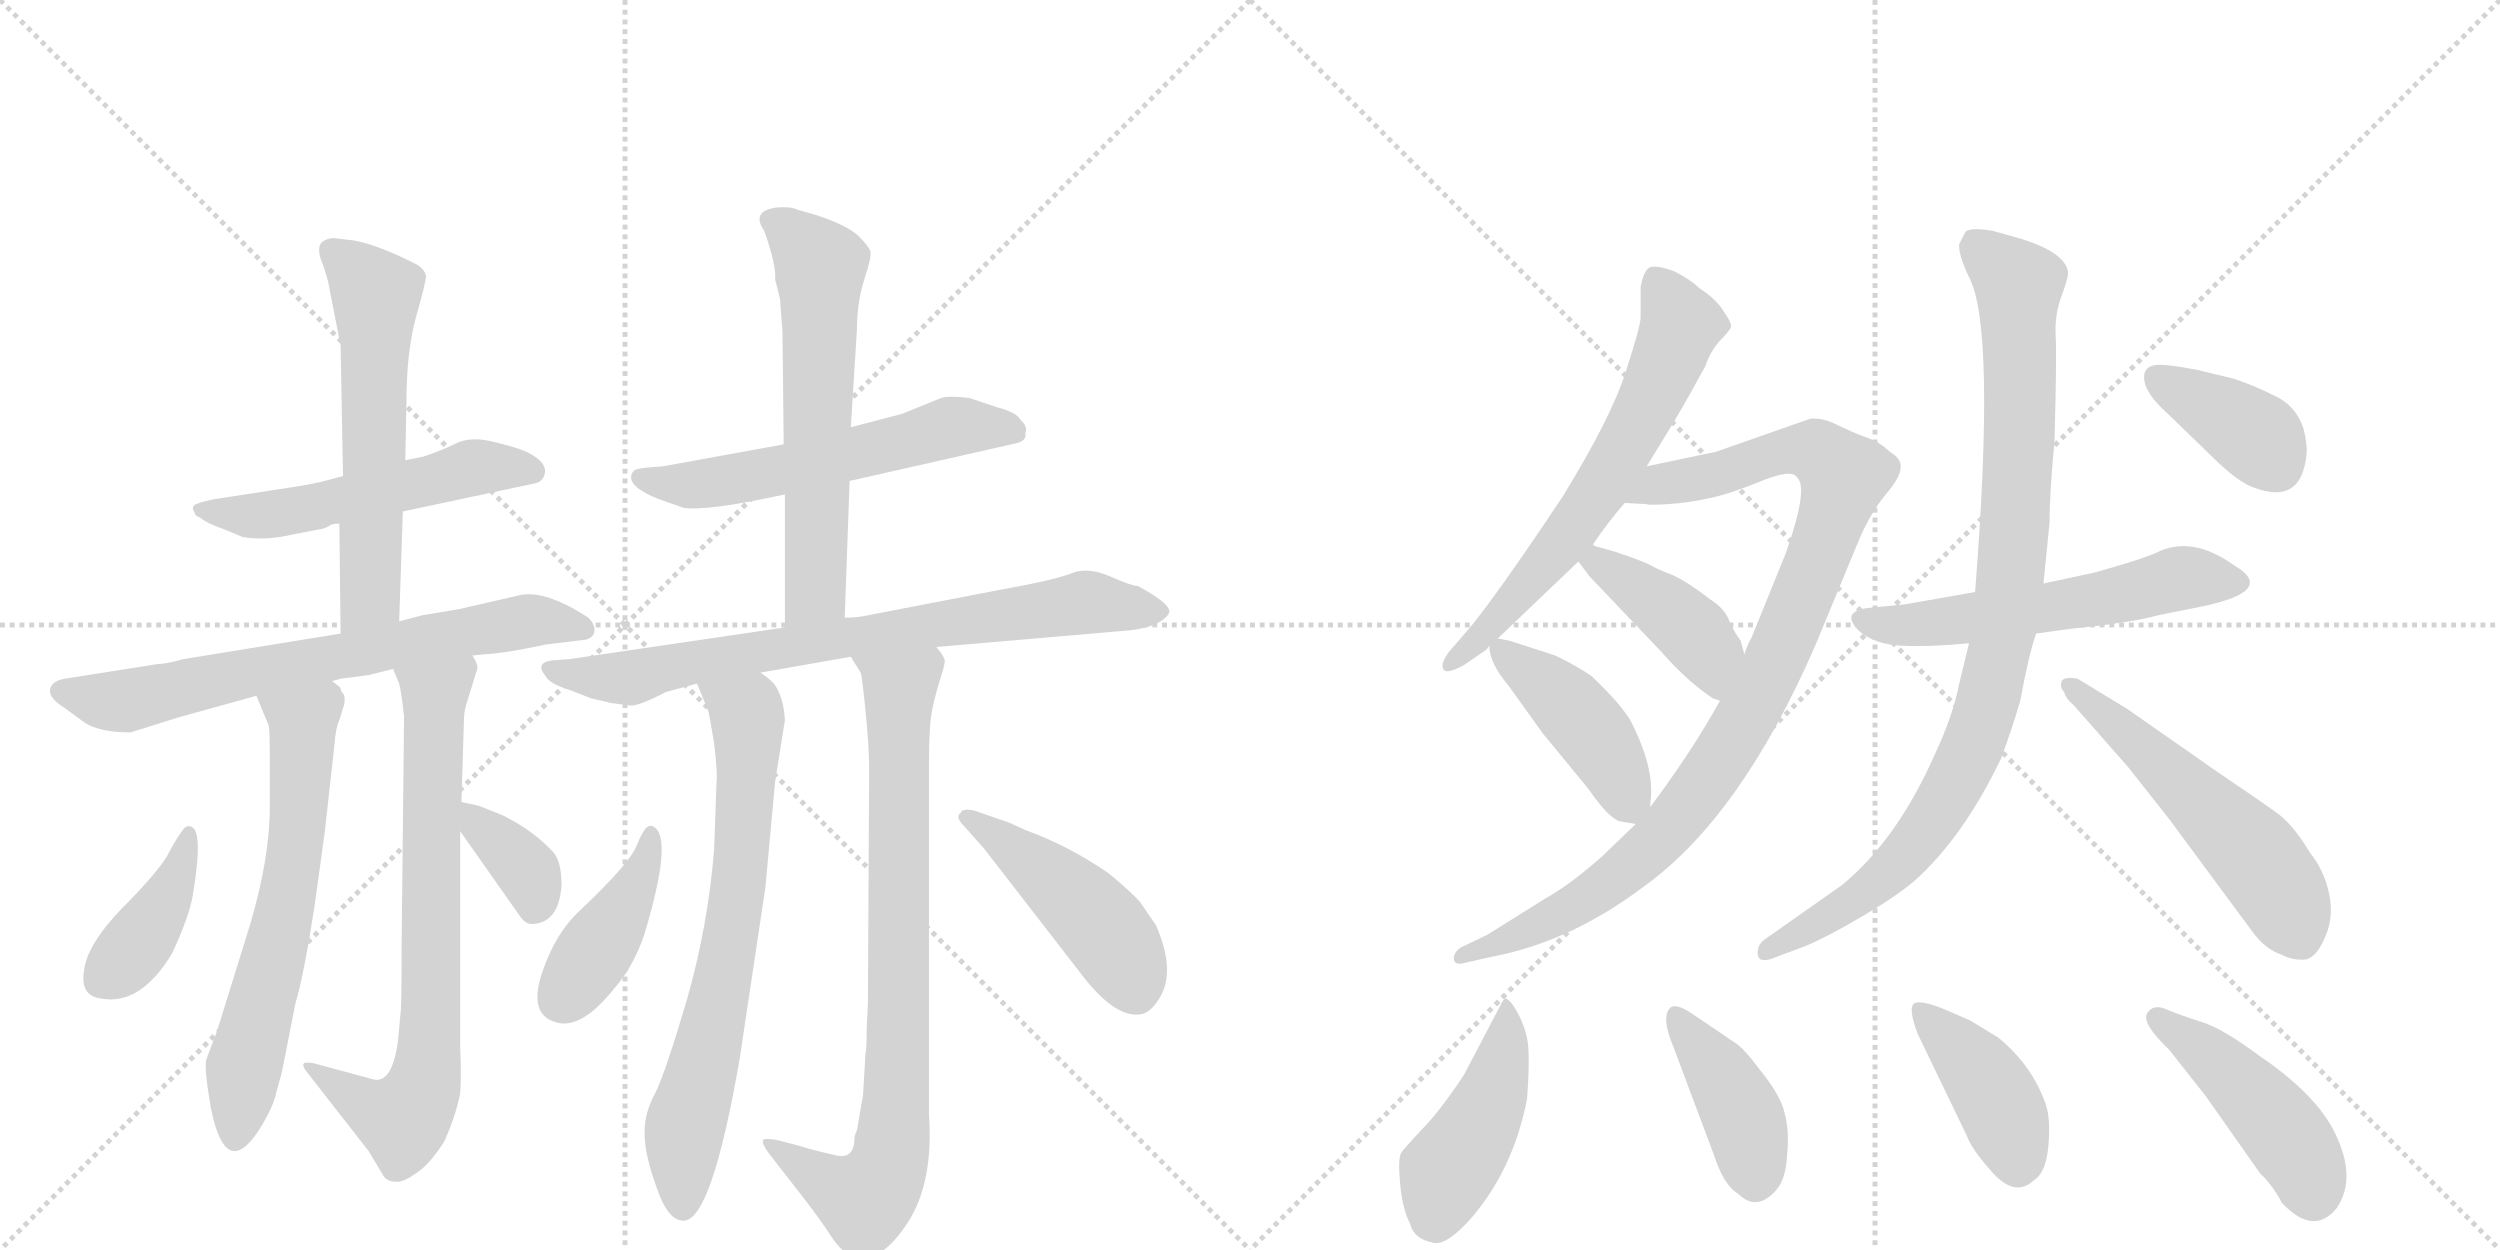 <svg version="1.1" viewBox="0 0 2048 1024" xmlns="http://www.w3.org/2000/svg">
  <g stroke="lightgray" stroke-dasharray="1,1" stroke-width="1" transform="scale(4, 4)">
    <line x1="0" y1="0" x2="256" y2="256"></line>
    <line x1="256" y1="0" x2="0" y2="256"></line>
    <line x1="128" y1="0" x2="128" y2="256"></line>
    <line x1="0" y1="128" x2="256" y2="128"></line>
    <line x1="256" y1="0" x2="512" y2="256"></line>
    <line x1="512" y1="0" x2="256" y2="256"></line>
    <line x1="384" y1="0" x2="384" y2="256"></line>
    <line x1="256" y1="128" x2="512" y2="128"></line>
  </g>
<g transform="scale(1, -1) translate(0, -850)">
   <style type="text/css">
    @keyframes keyframes0 {
      from {
       stroke: black;
       stroke-dashoffset: 534;
       stroke-width: 128;
       }
       63% {
       animation-timing-function: step-end;
       stroke: black;
       stroke-dashoffset: 0;
       stroke-width: 128;
       }
       to {
       stroke: black;
       stroke-width: 1024;
       }
       }
       #make-me-a-hanzi-animation-0 {
         animation: keyframes0 0.685s both;
         animation-delay: 0s;
         animation-timing-function: linear;
       }
    @keyframes keyframes1 {
      from {
       stroke: black;
       stroke-dashoffset: 584;
       stroke-width: 128;
       }
       66% {
       animation-timing-function: step-end;
       stroke: black;
       stroke-dashoffset: 0;
       stroke-width: 128;
       }
       to {
       stroke: black;
       stroke-width: 1024;
       }
       }
       #make-me-a-hanzi-animation-1 {
         animation: keyframes1 0.725s both;
         animation-delay: 0.685s;
         animation-timing-function: linear;
       }
    @keyframes keyframes2 {
      from {
       stroke: black;
       stroke-dashoffset: 690;
       stroke-width: 128;
       }
       69% {
       animation-timing-function: step-end;
       stroke: black;
       stroke-dashoffset: 0;
       stroke-width: 128;
       }
       to {
       stroke: black;
       stroke-width: 1024;
       }
       }
       #make-me-a-hanzi-animation-2 {
         animation: keyframes2 0.812s both;
         animation-delay: 1.41s;
         animation-timing-function: linear;
       }
    @keyframes keyframes3 {
      from {
       stroke: black;
       stroke-dashoffset: 629;
       stroke-width: 128;
       }
       67% {
       animation-timing-function: step-end;
       stroke: black;
       stroke-dashoffset: 0;
       stroke-width: 128;
       }
       to {
       stroke: black;
       stroke-width: 1024;
       }
       }
       #make-me-a-hanzi-animation-3 {
         animation: keyframes3 0.762s both;
         animation-delay: 2.221s;
         animation-timing-function: linear;
       }
    @keyframes keyframes4 {
      from {
       stroke: black;
       stroke-dashoffset: 732;
       stroke-width: 128;
       }
       70% {
       animation-timing-function: step-end;
       stroke: black;
       stroke-dashoffset: 0;
       stroke-width: 128;
       }
       to {
       stroke: black;
       stroke-width: 1024;
       }
       }
       #make-me-a-hanzi-animation-4 {
         animation: keyframes4 0.846s both;
         animation-delay: 2.983s;
         animation-timing-function: linear;
       }
    @keyframes keyframes5 {
      from {
       stroke: black;
       stroke-dashoffset: 396;
       stroke-width: 128;
       }
       56% {
       animation-timing-function: step-end;
       stroke: black;
       stroke-dashoffset: 0;
       stroke-width: 128;
       }
       to {
       stroke: black;
       stroke-width: 1024;
       }
       }
       #make-me-a-hanzi-animation-5 {
         animation: keyframes5 0.572s both;
         animation-delay: 3.829s;
         animation-timing-function: linear;
       }
    @keyframes keyframes6 {
      from {
       stroke: black;
       stroke-dashoffset: 355;
       stroke-width: 128;
       }
       54% {
       animation-timing-function: step-end;
       stroke: black;
       stroke-dashoffset: 0;
       stroke-width: 128;
       }
       to {
       stroke: black;
       stroke-width: 1024;
       }
       }
       #make-me-a-hanzi-animation-6 {
         animation: keyframes6 0.539s both;
         animation-delay: 4.401s;
         animation-timing-function: linear;
       }
    @keyframes keyframes7 {
      from {
       stroke: black;
       stroke-dashoffset: 565;
       stroke-width: 128;
       }
       65% {
       animation-timing-function: step-end;
       stroke: black;
       stroke-dashoffset: 0;
       stroke-width: 128;
       }
       to {
       stroke: black;
       stroke-width: 1024;
       }
       }
       #make-me-a-hanzi-animation-7 {
         animation: keyframes7 0.71s both;
         animation-delay: 4.94s;
         animation-timing-function: linear;
       }
    @keyframes keyframes8 {
      from {
       stroke: black;
       stroke-dashoffset: 606;
       stroke-width: 128;
       }
       66% {
       animation-timing-function: step-end;
       stroke: black;
       stroke-dashoffset: 0;
       stroke-width: 128;
       }
       to {
       stroke: black;
       stroke-width: 1024;
       }
       }
       #make-me-a-hanzi-animation-8 {
         animation: keyframes8 0.743s both;
         animation-delay: 5.65s;
         animation-timing-function: linear;
       }
    @keyframes keyframes9 {
      from {
       stroke: black;
       stroke-dashoffset: 755;
       stroke-width: 128;
       }
       71% {
       animation-timing-function: step-end;
       stroke: black;
       stroke-dashoffset: 0;
       stroke-width: 128;
       }
       to {
       stroke: black;
       stroke-width: 1024;
       }
       }
       #make-me-a-hanzi-animation-9 {
         animation: keyframes9 0.864s both;
         animation-delay: 6.393s;
         animation-timing-function: linear;
       }
    @keyframes keyframes10 {
      from {
       stroke: black;
       stroke-dashoffset: 705;
       stroke-width: 128;
       }
       70% {
       animation-timing-function: step-end;
       stroke: black;
       stroke-dashoffset: 0;
       stroke-width: 128;
       }
       to {
       stroke: black;
       stroke-width: 1024;
       }
       }
       #make-me-a-hanzi-animation-10 {
         animation: keyframes10 0.824s both;
         animation-delay: 7.257s;
         animation-timing-function: linear;
       }
    @keyframes keyframes11 {
      from {
       stroke: black;
       stroke-dashoffset: 810;
       stroke-width: 128;
       }
       73% {
       animation-timing-function: step-end;
       stroke: black;
       stroke-dashoffset: 0;
       stroke-width: 128;
       }
       to {
       stroke: black;
       stroke-width: 1024;
       }
       }
       #make-me-a-hanzi-animation-11 {
         animation: keyframes11 0.909s both;
         animation-delay: 8.081s;
         animation-timing-function: linear;
       }
    @keyframes keyframes12 {
      from {
       stroke: black;
       stroke-dashoffset: 412;
       stroke-width: 128;
       }
       57% {
       animation-timing-function: step-end;
       stroke: black;
       stroke-dashoffset: 0;
       stroke-width: 128;
       }
       to {
       stroke: black;
       stroke-width: 1024;
       }
       }
       #make-me-a-hanzi-animation-12 {
         animation: keyframes12 0.585s both;
         animation-delay: 8.99s;
         animation-timing-function: linear;
       }
    @keyframes keyframes13 {
      from {
       stroke: black;
       stroke-dashoffset: 457;
       stroke-width: 128;
       }
       60% {
       animation-timing-function: step-end;
       stroke: black;
       stroke-dashoffset: 0;
       stroke-width: 128;
       }
       to {
       stroke: black;
       stroke-width: 1024;
       }
       }
       #make-me-a-hanzi-animation-13 {
         animation: keyframes13 0.622s both;
         animation-delay: 9.576s;
         animation-timing-function: linear;
       }
    @keyframes keyframes14 {
      from {
       stroke: black;
       stroke-dashoffset: 639;
       stroke-width: 128;
       }
       68% {
       animation-timing-function: step-end;
       stroke: black;
       stroke-dashoffset: 0;
       stroke-width: 128;
       }
       to {
       stroke: black;
       stroke-width: 1024;
       }
       }
       #make-me-a-hanzi-animation-14 {
         animation: keyframes14 0.77s both;
         animation-delay: 10.198s;
         animation-timing-function: linear;
       }
    @keyframes keyframes15 {
      from {
       stroke: black;
       stroke-dashoffset: 971;
       stroke-width: 128;
       }
       76% {
       animation-timing-function: step-end;
       stroke: black;
       stroke-dashoffset: 0;
       stroke-width: 128;
       }
       to {
       stroke: black;
       stroke-width: 1024;
       }
       }
       #make-me-a-hanzi-animation-15 {
         animation: keyframes15 1.04s both;
         animation-delay: 10.968s;
         animation-timing-function: linear;
       }
    @keyframes keyframes16 {
      from {
       stroke: black;
       stroke-dashoffset: 415;
       stroke-width: 128;
       }
       57% {
       animation-timing-function: step-end;
       stroke: black;
       stroke-dashoffset: 0;
       stroke-width: 128;
       }
       to {
       stroke: black;
       stroke-width: 1024;
       }
       }
       #make-me-a-hanzi-animation-16 {
         animation: keyframes16 0.588s both;
         animation-delay: 12.008s;
         animation-timing-function: linear;
       }
    @keyframes keyframes17 {
      from {
       stroke: black;
       stroke-dashoffset: 429;
       stroke-width: 128;
       }
       58% {
       animation-timing-function: step-end;
       stroke: black;
       stroke-dashoffset: 0;
       stroke-width: 128;
       }
       to {
       stroke: black;
       stroke-width: 1024;
       }
       }
       #make-me-a-hanzi-animation-17 {
         animation: keyframes17 0.599s both;
         animation-delay: 12.596s;
         animation-timing-function: linear;
       }
    @keyframes keyframes18 {
      from {
       stroke: black;
       stroke-dashoffset: 564;
       stroke-width: 128;
       }
       65% {
       animation-timing-function: step-end;
       stroke: black;
       stroke-dashoffset: 0;
       stroke-width: 128;
       }
       to {
       stroke: black;
       stroke-width: 1024;
       }
       }
       #make-me-a-hanzi-animation-18 {
         animation: keyframes18 0.709s both;
         animation-delay: 13.195s;
         animation-timing-function: linear;
       }
    @keyframes keyframes19 {
      from {
       stroke: black;
       stroke-dashoffset: 929;
       stroke-width: 128;
       }
       75% {
       animation-timing-function: step-end;
       stroke: black;
       stroke-dashoffset: 0;
       stroke-width: 128;
       }
       to {
       stroke: black;
       stroke-width: 1024;
       }
       }
       #make-me-a-hanzi-animation-19 {
         animation: keyframes19 1.006s both;
         animation-delay: 13.904s;
         animation-timing-function: linear;
       }
    @keyframes keyframes20 {
      from {
       stroke: black;
       stroke-dashoffset: 541;
       stroke-width: 128;
       }
       64% {
       animation-timing-function: step-end;
       stroke: black;
       stroke-dashoffset: 0;
       stroke-width: 128;
       }
       to {
       stroke: black;
       stroke-width: 1024;
       }
       }
       #make-me-a-hanzi-animation-20 {
         animation: keyframes20 0.69s both;
         animation-delay: 14.91s;
         animation-timing-function: linear;
       }
    @keyframes keyframes21 {
      from {
       stroke: black;
       stroke-dashoffset: 379;
       stroke-width: 128;
       }
       55% {
       animation-timing-function: step-end;
       stroke: black;
       stroke-dashoffset: 0;
       stroke-width: 128;
       }
       to {
       stroke: black;
       stroke-width: 1024;
       }
       }
       #make-me-a-hanzi-animation-21 {
         animation: keyframes21 0.558s both;
         animation-delay: 15.6s;
         animation-timing-function: linear;
       }
    @keyframes keyframes22 {
      from {
       stroke: black;
       stroke-dashoffset: 445;
       stroke-width: 128;
       }
       59% {
       animation-timing-function: step-end;
       stroke: black;
       stroke-dashoffset: 0;
       stroke-width: 128;
       }
       to {
       stroke: black;
       stroke-width: 1024;
       }
       }
       #make-me-a-hanzi-animation-22 {
         animation: keyframes22 0.612s both;
         animation-delay: 16.158s;
         animation-timing-function: linear;
       }
    @keyframes keyframes23 {
      from {
       stroke: black;
       stroke-dashoffset: 408;
       stroke-width: 128;
       }
       57% {
       animation-timing-function: step-end;
       stroke: black;
       stroke-dashoffset: 0;
       stroke-width: 128;
       }
       to {
       stroke: black;
       stroke-width: 1024;
       }
       }
       #make-me-a-hanzi-animation-23 {
         animation: keyframes23 0.582s both;
         animation-delay: 16.771s;
         animation-timing-function: linear;
       }
    @keyframes keyframes24 {
      from {
       stroke: black;
       stroke-dashoffset: 411;
       stroke-width: 128;
       }
       57% {
       animation-timing-function: step-end;
       stroke: black;
       stroke-dashoffset: 0;
       stroke-width: 128;
       }
       to {
       stroke: black;
       stroke-width: 1024;
       }
       }
       #make-me-a-hanzi-animation-24 {
         animation: keyframes24 0.584s both;
         animation-delay: 17.353s;
         animation-timing-function: linear;
       }
    @keyframes keyframes25 {
      from {
       stroke: black;
       stroke-dashoffset: 453;
       stroke-width: 128;
       }
       60% {
       animation-timing-function: step-end;
       stroke: black;
       stroke-dashoffset: 0;
       stroke-width: 128;
       }
       to {
       stroke: black;
       stroke-width: 1024;
       }
       }
       #make-me-a-hanzi-animation-25 {
         animation: keyframes25 0.619s both;
         animation-delay: 17.937s;
         animation-timing-function: linear;
       }
</style>
<path d="M 330 431 L 438 454 Q 444 455 446 461 Q 448 466 443 472 Q 437 478 426 482 Q 414 486 400 489 Q 385 492 374 487 Q 362 481 347 476 L 332 473 L 281 460 L 262 455 Q 248 452 227 449 L 175 441 Q 161 438 159 436 Q 157 434 159 431 Q 160 427 164 426 Q 170 421 182 417 L 199 410 Q 218 407 239 412 L 265 417 Q 268 418 271 420 Q 273 421 278 421 L 330 431 Z" fill="lightgray"></path> 
<path d="M 327 341 L 330 431 L 332 473 L 333 522 Q 333 562 341 591 Q 349 619 349 624 Q 348 629 342 633 Q 311 649 290 653 L 273 655 Q 264 654 262 649 Q 260 643 265 632 Q 269 620 270 613 L 279 567 L 281 460 L 278 421 L 279 331 C 279 301 326 311 327 341 Z" fill="lightgray"></path> 
<path d="M 387 313 L 397 314 Q 415 315 447 322 L 480 326 Q 487 328 487 334 Q 487 339 482 344 Q 445 368 424 362 L 376 351 L 346 346 L 327 341 L 279 331 L 150 310 Q 136 306 129 306 L 53 294 Q 42 292 41 285 Q 40 278 53 270 L 68 259 Q 80 250 107 250 L 145 262 L 210 280 L 272 292 L 279 294 L 302 297 L 322 302 L 387 313 Z" fill="lightgray"></path> 
<path d="M 210 280 L 220 256 Q 221 253 221 231 L 221 189 Q 221 147 205 93 L 178 6 L 169 -18 Q 167 -25 173 -59 Q 185 -117 212 -76 Q 222 -60 225 -50 L 231 -28 L 242 28 Q 249 51 258 110 L 266 168 L 274 240 Q 275 254 278 260 L 282 273 Q 283 280 281 282 Q 279 284 279 286 Q 279 287 272 292 C 252 314 198 308 210 280 Z" fill="lightgray"></path> 
<path d="M 378 193 L 380 258 Q 380 267 382 273 L 391 302 Q 392 305 387 313 C 381 342 311 330 322 302 L 327 290 Q 329 282 331 263 L 329 75 Q 329 22 328 19 L 326 -3 Q 321 -39 305 -34 L 257 -21 Q 250 -20 249 -21 Q 247 -23 252 -29 L 302 -93 L 314 -113 Q 317 -118 324 -118 Q 330 -119 341 -111 Q 352 -104 364 -85 Q 373 -65 377 -46 Q 378 -31 377 -8 L 377 169 L 378 193 Z" fill="lightgray"></path> 
<path d="M 156 173 Q 152 174 149 169 Q 145 164 137 149 Q 128 134 100 106 Q 72 77 69 56 Q 65 34 83 32 Q 115 26 141 69 Q 155 99 158 117 Q 167 171 156 173 Z" fill="lightgray"></path> 
<path d="M 460 125 Q 460 143 454 151 Q 438 169 412 182 L 392 190 L 378 193 C 357 198 360 194 377 169 L 427 98 Q 431 93 436 93 Q 458 94 460 125 Z" fill="lightgray"></path> 
<path d="M 696 456 L 833 487 Q 841 489 840 495 Q 842 501 836 506 Q 833 512 818 516 L 794 524 Q 777 526 771 524 L 739 511 L 697 500 L 642 486 L 543 468 L 530 467 Q 520 466 519 464 Q 517 462 517 459 Q 517 450 540 441 L 560 434 Q 579 431 643 445 L 696 456 Z" fill="lightgray"></path> 
<path d="M 692 344 L 696 456 L 697 500 L 702 580 Q 702 602 708 621 Q 714 639 713 644 Q 712 648 703 657 Q 693 666 668 674 L 654 678 Q 648 681 636 680 Q 615 677 626 661 Q 636 633 635 621 L 639 605 L 641 578 L 642 486 L 643 445 L 643 336 C 643 306 691 314 692 344 Z" fill="lightgray"></path> 
<path d="M 767 320 L 918 333 Q 936 334 947 339 Q 957 344 958 349 Q 958 356 932 370 Q 927 370 909 378 Q 890 386 877 380 Q 860 374 820 367 L 706 345 Q 700 344 692 344 L 643 336 L 466 310 L 452 309 Q 438 307 447 296 Q 450 290 466 285 L 484 278 L 501 274 L 517 272 Q 522 272 533 277 Q 544 282 545 283 L 571 290 L 623 299 L 697 312 L 767 320 Z" fill="lightgray"></path> 
<path d="M 571 290 L 580 268 Q 581 266 585 241 Q 588 215 587 210 L 585 154 Q 580 92 563 32 Q 545 -29 537 -45 Q 528 -61 528 -78 Q 528 -96 538 -123 Q 547 -150 560 -150 Q 583 -150 606 -17 L 627 123 L 635 210 L 643 260 Q 642 279 634 290 Q 629 295 623 299 C 600 318 560 318 571 290 Z" fill="lightgray"></path> 
<path d="M 707 -47 L 702 -76 Q 700 -80 700 -82 Q 700 -101 683 -96 Q 665 -92 656 -89 L 637 -84 Q 626 -82 625 -84 Q 624 -87 630 -95 L 658 -131 Q 672 -149 681 -163 Q 690 -177 701 -180 Q 722 -185 744 -151 Q 765 -118 761 -62 L 761 220 Q 761 259 764 270 Q 766 280 770 293 Q 774 305 774 309 Q 773 313 767 320 C 756 348 683 338 697 312 L 705 299 Q 706 298 709 268 Q 712 238 712 220 L 711 28 L 710 8 Q 710 -9 709 -13 L 707 -47 Z" fill="lightgray"></path> 
<path d="M 535 173 Q 534 174 531 173 Q 527 171 521 156 Q 514 141 476 105 Q 455 86 444 53 Q 433 20 454 13 Q 475 5 503 40 Q 519 58 528 85 Q 552 165 535 173 Z" fill="lightgray"></path> 
<path d="M 790 173 L 806 155 L 885 53 Q 913 16 934 19 Q 942 20 949 31 Q 964 53 947 92 L 934 111 Q 928 118 909 134 Q 876 157 840 170 L 827 176 L 798 186 Q 788 188 787 184 Q 782 181 790 173 Z" fill="lightgray"></path> 
<path d="M 1305 404 Q 1317 422 1331 438 L 1349 468 L 1371 504 Q 1384 526 1397 550 Q 1401 562 1409 571 Q 1417 579 1418 582 Q 1419 585 1412 595 Q 1406 605 1392 614 Q 1385 621 1371 628 Q 1354 634 1350 630 Q 1346 626 1344 615 L 1344 590 Q 1344 583 1332 546 Q 1320 508 1280 443 Q 1222 356 1200 331 L 1187 316 Q 1179 305 1183 301 Q 1186 298 1199 305 L 1218 318 L 1220 321 L 1227 327 L 1293 390 L 1305 404 Z" fill="lightgray"></path> 
<path d="M 1331 438 L 1349 437 Q 1350 436 1366 437 Q 1383 438 1401 442 Q 1419 446 1443 456 Q 1468 466 1472 459 Q 1482 451 1463 397 L 1435 328 Q 1431 321 1429 314 L 1409 276 Q 1387 236 1352 189 L 1340 175 L 1313 149 Q 1286 125 1266 114 L 1218 84 L 1197 74 Q 1191 70 1191 65 Q 1191 59 1199 61 L 1221 66 Q 1286 78 1347 124 Q 1426 181 1487 321 L 1523 408 Q 1532 429 1544 444 Q 1557 459 1557 467 Q 1558 474 1548 480 Q 1540 488 1528 492 Q 1517 496 1505 502 Q 1493 508 1483 507 L 1406 480 L 1349 468 C 1320 462 1301 440 1331 438 Z" fill="lightgray"></path> 
<path d="M 1429 314 L 1426 325 Q 1420 333 1416 343 Q 1412 352 1401 359 Q 1383 373 1370 379 Q 1357 384 1352 387 Q 1347 390 1323 398 L 1309 402 Q 1307 402 1305 404 C 1278 416 1275 414 1293 390 L 1302 378 L 1361 316 Q 1382 292 1403 278 L 1409 276 C 1437 267 1437 285 1429 314 Z" fill="lightgray"></path> 
<path d="M 1352 189 L 1352 193 Q 1356 221 1335 261 Q 1326 275 1304 296 Q 1291 305 1274 313 L 1237 325 L 1227 327 C 1219 329 1219 329 1220 321 Q 1220 307 1236 288 L 1264 249 L 1301 204 Q 1319 178 1328 177 L 1340 175 C 1351 173 1351 173 1352 189 Z" fill="lightgray"></path> 
<path d="M 1668 331 L 1697 335 Q 1747 340 1768 346 L 1803 353 Q 1866 366 1830 387 Q 1795 412 1766 397 Q 1755 392 1716 381 L 1674 372 L 1618 365 L 1561 355 L 1531 352 Q 1520 351 1517 346 Q 1515 341 1523 333 Q 1536 322 1558 321 Q 1581 320 1613 323 L 1668 331 Z" fill="lightgray"></path> 
<path d="M 1613 323 L 1605 290 Q 1600 264 1585 232 Q 1554 162 1509 125 L 1445 80 Q 1439 75 1440 68 Q 1441 60 1455 66 L 1479 75 Q 1496 82 1525 99 Q 1554 116 1569 129 Q 1608 164 1639 228 Q 1649 255 1655 276 Q 1662 314 1668 331 L 1674 372 L 1679 422 Q 1679 446 1683 488 Q 1685 558 1684 575 Q 1683 592 1689 608 Q 1695 624 1694 628 Q 1691 643 1657 654 L 1632 661 Q 1614 664 1610 660 L 1605 650 Q 1604 642 1613 623 Q 1635 582 1618 365 L 1613 323 Z" fill="lightgray"></path> 
<path d="M 1699 272 L 1743 222 L 1777 179 L 1845 87 Q 1856 72 1869 68 Q 1878 63 1889 64 Q 1898 66 1905 83 Q 1912 99 1908 118 Q 1904 137 1892 152 Q 1880 172 1868 182 Q 1856 191 1816 218 L 1743 269 L 1702 294 Q 1691 296 1689 292 Q 1687 287 1691 283 Q 1692 278 1699 272 Z" fill="lightgray"></path> 
<path d="M 1829 540 L 1800 547 Q 1774 552 1766 551 Q 1759 550 1757 545 Q 1753 531 1777 510 L 1811 477 Q 1834 454 1848 450 Q 1879 439 1887 465 Q 1891 478 1889 489 Q 1886 514 1865 525 Q 1845 535 1829 540 Z" fill="lightgray"></path> 
<path d="M 1233 32 L 1231 30 L 1199 -31 Q 1179 -61 1165 -75 Q 1151 -90 1148 -94 Q 1145 -99 1147 -120 Q 1149 -141 1155 -152 Q 1158 -165 1174 -168 Q 1185 -171 1206 -147 Q 1240 -107 1251 -50 Q 1253 -22 1252 -8 Q 1251 5 1244 19 Q 1237 32 1233 32 Z" fill="lightgray"></path> 
<path d="M 1421 -4 L 1387 19 Q 1374 28 1369 25 Q 1360 18 1371 -8 L 1404 -96 Q 1412 -121 1424 -128 Q 1439 -143 1455 -125 Q 1463 -116 1464 -96 Q 1466 -77 1462 -62 Q 1459 -48 1443 -28 Q 1428 -8 1421 -4 Z" fill="lightgray"></path> 
<path d="M 1571 3 L 1611 -80 Q 1615 -91 1630 -108 Q 1650 -132 1666 -117 Q 1676 -111 1678 -89 Q 1680 -67 1676 -55 Q 1665 -23 1637 0 L 1614 14 L 1591 24 Q 1573 31 1568 28 Q 1563 24 1571 3 Z" fill="lightgray"></path> 
<path d="M 1914 -140 Q 1930 -117 1915 -83 Q 1901 -49 1851 -15 Q 1820 8 1803 13 Q 1787 18 1775 23 Q 1764 28 1759 20 Q 1754 12 1777 -10 L 1807 -48 L 1852 -112 Q 1854 -113 1861 -122 Q 1868 -132 1869 -135 Q 1895 -163 1914 -140 Z" fill="lightgray"></path> 
      <clipPath id="make-me-a-hanzi-clip-0">
      <path d="M 330 431 L 438 454 Q 444 455 446 461 Q 448 466 443 472 Q 437 478 426 482 Q 414 486 400 489 Q 385 492 374 487 Q 362 481 347 476 L 332 473 L 281 460 L 262 455 Q 248 452 227 449 L 175 441 Q 161 438 159 436 Q 157 434 159 431 Q 160 427 164 426 Q 170 421 182 417 L 199 410 Q 218 407 239 412 L 265 417 Q 268 418 271 420 Q 273 421 278 421 L 330 431 Z" fill="lightgray"></path>
      </clipPath>
      <path clip-path="url(#make-me-a-hanzi-clip-0)" d="M 163 434 L 201 427 L 229 429 L 385 467 L 436 464 " fill="none" id="make-me-a-hanzi-animation-0" stroke-dasharray="406 812" stroke-linecap="round"></path>

      <clipPath id="make-me-a-hanzi-clip-1">
      <path d="M 327 341 L 330 431 L 332 473 L 333 522 Q 333 562 341 591 Q 349 619 349 624 Q 348 629 342 633 Q 311 649 290 653 L 273 655 Q 264 654 262 649 Q 260 643 265 632 Q 269 620 270 613 L 279 567 L 281 460 L 278 421 L 279 331 C 279 301 326 311 327 341 Z" fill="lightgray"></path>
      </clipPath>
      <path clip-path="url(#make-me-a-hanzi-clip-1)" d="M 271 645 L 308 608 L 303 361 L 284 339 " fill="none" id="make-me-a-hanzi-animation-1" stroke-dasharray="456 912" stroke-linecap="round"></path>

      <clipPath id="make-me-a-hanzi-clip-2">
      <path d="M 387 313 L 397 314 Q 415 315 447 322 L 480 326 Q 487 328 487 334 Q 487 339 482 344 Q 445 368 424 362 L 376 351 L 346 346 L 327 341 L 279 331 L 150 310 Q 136 306 129 306 L 53 294 Q 42 292 41 285 Q 40 278 53 270 L 68 259 Q 80 250 107 250 L 145 262 L 210 280 L 272 292 L 279 294 L 302 297 L 322 302 L 387 313 Z" fill="lightgray"></path>
      </clipPath>
      <path clip-path="url(#make-me-a-hanzi-clip-2)" d="M 51 284 L 100 275 L 438 342 L 477 335 " fill="none" id="make-me-a-hanzi-animation-2" stroke-dasharray="562 1124" stroke-linecap="round"></path>

      <clipPath id="make-me-a-hanzi-clip-3">
      <path d="M 210 280 L 220 256 Q 221 253 221 231 L 221 189 Q 221 147 205 93 L 178 6 L 169 -18 Q 167 -25 173 -59 Q 185 -117 212 -76 Q 222 -60 225 -50 L 231 -28 L 242 28 Q 249 51 258 110 L 266 168 L 274 240 Q 275 254 278 260 L 282 273 Q 283 280 281 282 Q 279 284 279 286 Q 279 287 272 292 C 252 314 198 308 210 280 Z" fill="lightgray"></path>
      </clipPath>
      <path clip-path="url(#make-me-a-hanzi-clip-3)" d="M 219 277 L 248 255 L 247 221 L 237 120 L 200 -25 L 195 -76 " fill="none" id="make-me-a-hanzi-animation-3" stroke-dasharray="501 1002" stroke-linecap="round"></path>

      <clipPath id="make-me-a-hanzi-clip-4">
      <path d="M 378 193 L 380 258 Q 380 267 382 273 L 391 302 Q 392 305 387 313 C 381 342 311 330 322 302 L 327 290 Q 329 282 331 263 L 329 75 Q 329 22 328 19 L 326 -3 Q 321 -39 305 -34 L 257 -21 Q 250 -20 249 -21 Q 247 -23 252 -29 L 302 -93 L 314 -113 Q 317 -118 324 -118 Q 330 -119 341 -111 Q 352 -104 364 -85 Q 373 -65 377 -46 Q 378 -31 377 -8 L 377 169 L 378 193 Z" fill="lightgray"></path>
      </clipPath>
      <path clip-path="url(#make-me-a-hanzi-clip-4)" d="M 382 305 L 355 274 L 353 19 L 347 -39 L 330 -67 L 297 -54 L 253 -24 " fill="none" id="make-me-a-hanzi-animation-4" stroke-dasharray="604 1208" stroke-linecap="round"></path>

      <clipPath id="make-me-a-hanzi-clip-5">
      <path d="M 156 173 Q 152 174 149 169 Q 145 164 137 149 Q 128 134 100 106 Q 72 77 69 56 Q 65 34 83 32 Q 115 26 141 69 Q 155 99 158 117 Q 167 171 156 173 Z" fill="lightgray"></path>
      </clipPath>
      <path clip-path="url(#make-me-a-hanzi-clip-5)" d="M 155 167 L 138 116 L 113 77 L 84 49 " fill="none" id="make-me-a-hanzi-animation-5" stroke-dasharray="268 536" stroke-linecap="round"></path>

      <clipPath id="make-me-a-hanzi-clip-6">
      <path d="M 460 125 Q 460 143 454 151 Q 438 169 412 182 L 392 190 L 378 193 C 357 198 360 194 377 169 L 427 98 Q 431 93 436 93 Q 458 94 460 125 Z" fill="lightgray"></path>
      </clipPath>
      <path clip-path="url(#make-me-a-hanzi-clip-6)" d="M 384 187 L 433 136 L 438 108 " fill="none" id="make-me-a-hanzi-animation-6" stroke-dasharray="227 454" stroke-linecap="round"></path>

      <clipPath id="make-me-a-hanzi-clip-7">
      <path d="M 696 456 L 833 487 Q 841 489 840 495 Q 842 501 836 506 Q 833 512 818 516 L 794 524 Q 777 526 771 524 L 739 511 L 697 500 L 642 486 L 543 468 L 530 467 Q 520 466 519 464 Q 517 462 517 459 Q 517 450 540 441 L 560 434 Q 579 431 643 445 L 696 456 Z" fill="lightgray"></path>
      </clipPath>
      <path clip-path="url(#make-me-a-hanzi-clip-7)" d="M 526 458 L 572 453 L 778 500 L 829 497 " fill="none" id="make-me-a-hanzi-animation-7" stroke-dasharray="437 874" stroke-linecap="round"></path>

      <clipPath id="make-me-a-hanzi-clip-8">
      <path d="M 692 344 L 696 456 L 697 500 L 702 580 Q 702 602 708 621 Q 714 639 713 644 Q 712 648 703 657 Q 693 666 668 674 L 654 678 Q 648 681 636 680 Q 615 677 626 661 Q 636 633 635 621 L 639 605 L 641 578 L 642 486 L 643 445 L 643 336 C 643 306 691 314 692 344 Z" fill="lightgray"></path>
      </clipPath>
      <path clip-path="url(#make-me-a-hanzi-clip-8)" d="M 633 669 L 665 642 L 672 628 L 668 365 L 648 344 " fill="none" id="make-me-a-hanzi-animation-8" stroke-dasharray="478 956" stroke-linecap="round"></path>

      <clipPath id="make-me-a-hanzi-clip-9">
      <path d="M 767 320 L 918 333 Q 936 334 947 339 Q 957 344 958 349 Q 958 356 932 370 Q 927 370 909 378 Q 890 386 877 380 Q 860 374 820 367 L 706 345 Q 700 344 692 344 L 643 336 L 466 310 L 452 309 Q 438 307 447 296 Q 450 290 466 285 L 484 278 L 501 274 L 517 272 Q 522 272 533 277 Q 544 282 545 283 L 571 290 L 623 299 L 697 312 L 767 320 Z" fill="lightgray"></path>
      </clipPath>
      <path clip-path="url(#make-me-a-hanzi-clip-9)" d="M 456 300 L 516 295 L 608 315 L 888 356 L 949 348 " fill="none" id="make-me-a-hanzi-animation-9" stroke-dasharray="627 1254" stroke-linecap="round"></path>

      <clipPath id="make-me-a-hanzi-clip-10">
      <path d="M 571 290 L 580 268 Q 581 266 585 241 Q 588 215 587 210 L 585 154 Q 580 92 563 32 Q 545 -29 537 -45 Q 528 -61 528 -78 Q 528 -96 538 -123 Q 547 -150 560 -150 Q 583 -150 606 -17 L 627 123 L 635 210 L 643 260 Q 642 279 634 290 Q 629 295 623 299 C 600 318 560 318 571 290 Z" fill="lightgray"></path>
      </clipPath>
      <path clip-path="url(#make-me-a-hanzi-clip-10)" d="M 578 287 L 612 264 L 612 220 L 600 87 L 577 -26 L 561 -75 L 559 -139 " fill="none" id="make-me-a-hanzi-animation-10" stroke-dasharray="577 1154" stroke-linecap="round"></path>

      <clipPath id="make-me-a-hanzi-clip-11">
      <path d="M 707 -47 L 702 -76 Q 700 -80 700 -82 Q 700 -101 683 -96 Q 665 -92 656 -89 L 637 -84 Q 626 -82 625 -84 Q 624 -87 630 -95 L 658 -131 Q 672 -149 681 -163 Q 690 -177 701 -180 Q 722 -185 744 -151 Q 765 -118 761 -62 L 761 220 Q 761 259 764 270 Q 766 280 770 293 Q 774 305 774 309 Q 773 313 767 320 C 756 348 683 338 697 312 L 705 299 Q 706 298 709 268 Q 712 238 712 220 L 711 28 L 710 8 Q 710 -9 709 -13 L 707 -47 Z" fill="lightgray"></path>
      </clipPath>
      <path clip-path="url(#make-me-a-hanzi-clip-11)" d="M 705 308 L 737 286 L 731 -89 L 720 -121 L 709 -133 L 631 -88 " fill="none" id="make-me-a-hanzi-animation-11" stroke-dasharray="682 1364" stroke-linecap="round"></path>

      <clipPath id="make-me-a-hanzi-clip-12">
      <path d="M 535 173 Q 534 174 531 173 Q 527 171 521 156 Q 514 141 476 105 Q 455 86 444 53 Q 433 20 454 13 Q 475 5 503 40 Q 519 58 528 85 Q 552 165 535 173 Z" fill="lightgray"></path>
      </clipPath>
      <path clip-path="url(#make-me-a-hanzi-clip-12)" d="M 533 167 L 529 140 L 510 103 L 460 32 " fill="none" id="make-me-a-hanzi-animation-12" stroke-dasharray="284 568" stroke-linecap="round"></path>

      <clipPath id="make-me-a-hanzi-clip-13">
      <path d="M 790 173 L 806 155 L 885 53 Q 913 16 934 19 Q 942 20 949 31 Q 964 53 947 92 L 934 111 Q 928 118 909 134 Q 876 157 840 170 L 827 176 L 798 186 Q 788 188 787 184 Q 782 181 790 173 Z" fill="lightgray"></path>
      </clipPath>
      <path clip-path="url(#make-me-a-hanzi-clip-13)" d="M 793 180 L 892 102 L 917 71 L 930 38 " fill="none" id="make-me-a-hanzi-animation-13" stroke-dasharray="329 658" stroke-linecap="round"></path>

      <clipPath id="make-me-a-hanzi-clip-14">
      <path d="M 1305 404 Q 1317 422 1331 438 L 1349 468 L 1371 504 Q 1384 526 1397 550 Q 1401 562 1409 571 Q 1417 579 1418 582 Q 1419 585 1412 595 Q 1406 605 1392 614 Q 1385 621 1371 628 Q 1354 634 1350 630 Q 1346 626 1344 615 L 1344 590 Q 1344 583 1332 546 Q 1320 508 1280 443 Q 1222 356 1200 331 L 1187 316 Q 1179 305 1183 301 Q 1186 298 1199 305 L 1218 318 L 1220 321 L 1227 327 L 1293 390 L 1305 404 Z" fill="lightgray"></path>
      </clipPath>
      <path clip-path="url(#make-me-a-hanzi-clip-14)" d="M 1355 623 L 1375 581 L 1345 509 L 1274 398 L 1208 323 L 1186 308 " fill="none" id="make-me-a-hanzi-animation-14" stroke-dasharray="511 1022" stroke-linecap="round"></path>

      <clipPath id="make-me-a-hanzi-clip-15">
      <path d="M 1331 438 L 1349 437 Q 1350 436 1366 437 Q 1383 438 1401 442 Q 1419 446 1443 456 Q 1468 466 1472 459 Q 1482 451 1463 397 L 1435 328 Q 1431 321 1429 314 L 1409 276 Q 1387 236 1352 189 L 1340 175 L 1313 149 Q 1286 125 1266 114 L 1218 84 L 1197 74 Q 1191 70 1191 65 Q 1191 59 1199 61 L 1221 66 Q 1286 78 1347 124 Q 1426 181 1487 321 L 1523 408 Q 1532 429 1544 444 Q 1557 459 1557 467 Q 1558 474 1548 480 Q 1540 488 1528 492 Q 1517 496 1505 502 Q 1493 508 1483 507 L 1406 480 L 1349 468 C 1320 462 1301 440 1331 438 Z" fill="lightgray"></path>
      </clipPath>
      <path clip-path="url(#make-me-a-hanzi-clip-15)" d="M 1336 442 L 1360 454 L 1473 481 L 1490 479 L 1511 460 L 1454 306 L 1390 199 L 1357 160 L 1316 125 L 1253 88 L 1197 67 " fill="none" id="make-me-a-hanzi-animation-15" stroke-dasharray="843 1686" stroke-linecap="round"></path>

      <clipPath id="make-me-a-hanzi-clip-16">
      <path d="M 1429 314 L 1426 325 Q 1420 333 1416 343 Q 1412 352 1401 359 Q 1383 373 1370 379 Q 1357 384 1352 387 Q 1347 390 1323 398 L 1309 402 Q 1307 402 1305 404 C 1278 416 1275 414 1293 390 L 1302 378 L 1361 316 Q 1382 292 1403 278 L 1409 276 C 1437 267 1437 285 1429 314 Z" fill="lightgray"></path>
      </clipPath>
      <path clip-path="url(#make-me-a-hanzi-clip-16)" d="M 1305 398 L 1309 389 L 1392 326 L 1408 284 " fill="none" id="make-me-a-hanzi-animation-16" stroke-dasharray="287 574" stroke-linecap="round"></path>

      <clipPath id="make-me-a-hanzi-clip-17">
      <path d="M 1352 189 L 1352 193 Q 1356 221 1335 261 Q 1326 275 1304 296 Q 1291 305 1274 313 L 1237 325 L 1227 327 C 1219 329 1219 329 1220 321 Q 1220 307 1236 288 L 1264 249 L 1301 204 Q 1319 178 1328 177 L 1340 175 C 1351 173 1351 173 1352 189 Z" fill="lightgray"></path>
      </clipPath>
      <path clip-path="url(#make-me-a-hanzi-clip-17)" d="M 1229 318 L 1306 248 L 1335 185 " fill="none" id="make-me-a-hanzi-animation-17" stroke-dasharray="301 602" stroke-linecap="round"></path>

      <clipPath id="make-me-a-hanzi-clip-18">
      <path d="M 1668 331 L 1697 335 Q 1747 340 1768 346 L 1803 353 Q 1866 366 1830 387 Q 1795 412 1766 397 Q 1755 392 1716 381 L 1674 372 L 1618 365 L 1561 355 L 1531 352 Q 1520 351 1517 346 Q 1515 341 1523 333 Q 1536 322 1558 321 Q 1581 320 1613 323 L 1668 331 Z" fill="lightgray"></path>
      </clipPath>
      <path clip-path="url(#make-me-a-hanzi-clip-18)" d="M 1527 343 L 1576 339 L 1721 359 L 1786 377 L 1831 375 " fill="none" id="make-me-a-hanzi-animation-18" stroke-dasharray="436 872" stroke-linecap="round"></path>

      <clipPath id="make-me-a-hanzi-clip-19">
      <path d="M 1613 323 L 1605 290 Q 1600 264 1585 232 Q 1554 162 1509 125 L 1445 80 Q 1439 75 1440 68 Q 1441 60 1455 66 L 1479 75 Q 1496 82 1525 99 Q 1554 116 1569 129 Q 1608 164 1639 228 Q 1649 255 1655 276 Q 1662 314 1668 331 L 1674 372 L 1679 422 Q 1679 446 1683 488 Q 1685 558 1684 575 Q 1683 592 1689 608 Q 1695 624 1694 628 Q 1691 643 1657 654 L 1632 661 Q 1614 664 1610 660 L 1605 650 Q 1604 642 1613 623 Q 1635 582 1618 365 L 1613 323 Z" fill="lightgray"></path>
      </clipPath>
      <path clip-path="url(#make-me-a-hanzi-clip-19)" d="M 1617 650 L 1654 613 L 1651 428 L 1639 321 L 1626 267 L 1599 203 L 1553 141 L 1524 116 L 1448 72 " fill="none" id="make-me-a-hanzi-animation-19" stroke-dasharray="801 1602" stroke-linecap="round"></path>

      <clipPath id="make-me-a-hanzi-clip-20">
      <path d="M 1699 272 L 1743 222 L 1777 179 L 1845 87 Q 1856 72 1869 68 Q 1878 63 1889 64 Q 1898 66 1905 83 Q 1912 99 1908 118 Q 1904 137 1892 152 Q 1880 172 1868 182 Q 1856 191 1816 218 L 1743 269 L 1702 294 Q 1691 296 1689 292 Q 1687 287 1691 283 Q 1692 278 1699 272 Z" fill="lightgray"></path>
      </clipPath>
      <path clip-path="url(#make-me-a-hanzi-clip-20)" d="M 1696 289 L 1846 150 L 1868 120 L 1884 80 " fill="none" id="make-me-a-hanzi-animation-20" stroke-dasharray="413 826" stroke-linecap="round"></path>

      <clipPath id="make-me-a-hanzi-clip-21">
      <path d="M 1829 540 L 1800 547 Q 1774 552 1766 551 Q 1759 550 1757 545 Q 1753 531 1777 510 L 1811 477 Q 1834 454 1848 450 Q 1879 439 1887 465 Q 1891 478 1889 489 Q 1886 514 1865 525 Q 1845 535 1829 540 Z" fill="lightgray"></path>
      </clipPath>
      <path clip-path="url(#make-me-a-hanzi-clip-21)" d="M 1767 540 L 1850 492 L 1865 469 " fill="none" id="make-me-a-hanzi-animation-21" stroke-dasharray="251 502" stroke-linecap="round"></path>

      <clipPath id="make-me-a-hanzi-clip-22">
      <path d="M 1233 32 L 1231 30 L 1199 -31 Q 1179 -61 1165 -75 Q 1151 -90 1148 -94 Q 1145 -99 1147 -120 Q 1149 -141 1155 -152 Q 1158 -165 1174 -168 Q 1185 -171 1206 -147 Q 1240 -107 1251 -50 Q 1253 -22 1252 -8 Q 1251 5 1244 19 Q 1237 32 1233 32 Z" fill="lightgray"></path>
      </clipPath>
      <path clip-path="url(#make-me-a-hanzi-clip-22)" d="M 1234 29 L 1234 -5 L 1225 -40 L 1209 -77 L 1185 -111 L 1176 -147 " fill="none" id="make-me-a-hanzi-animation-22" stroke-dasharray="317 634" stroke-linecap="round"></path>

      <clipPath id="make-me-a-hanzi-clip-23">
      <path d="M 1421 -4 L 1387 19 Q 1374 28 1369 25 Q 1360 18 1371 -8 L 1404 -96 Q 1412 -121 1424 -128 Q 1439 -143 1455 -125 Q 1463 -116 1464 -96 Q 1466 -77 1462 -62 Q 1459 -48 1443 -28 Q 1428 -8 1421 -4 Z" fill="lightgray"></path>
      </clipPath>
      <path clip-path="url(#make-me-a-hanzi-clip-23)" d="M 1373 19 L 1422 -53 L 1438 -116 " fill="none" id="make-me-a-hanzi-animation-23" stroke-dasharray="280 560" stroke-linecap="round"></path>

      <clipPath id="make-me-a-hanzi-clip-24">
      <path d="M 1571 3 L 1611 -80 Q 1615 -91 1630 -108 Q 1650 -132 1666 -117 Q 1676 -111 1678 -89 Q 1680 -67 1676 -55 Q 1665 -23 1637 0 L 1614 14 L 1591 24 Q 1573 31 1568 28 Q 1563 24 1571 3 Z" fill="lightgray"></path>
      </clipPath>
      <path clip-path="url(#make-me-a-hanzi-clip-24)" d="M 1572 23 L 1627 -37 L 1644 -69 L 1653 -105 " fill="none" id="make-me-a-hanzi-animation-24" stroke-dasharray="283 566" stroke-linecap="round"></path>

      <clipPath id="make-me-a-hanzi-clip-25">
      <path d="M 1914 -140 Q 1930 -117 1915 -83 Q 1901 -49 1851 -15 Q 1820 8 1803 13 Q 1787 18 1775 23 Q 1764 28 1759 20 Q 1754 12 1777 -10 L 1807 -48 L 1852 -112 Q 1854 -113 1861 -122 Q 1868 -132 1869 -135 Q 1895 -163 1914 -140 Z" fill="lightgray"></path>
      </clipPath>
      <path clip-path="url(#make-me-a-hanzi-clip-25)" d="M 1767 16 L 1829 -31 L 1863 -67 L 1887 -102 L 1895 -128 " fill="none" id="make-me-a-hanzi-animation-25" stroke-dasharray="325 650" stroke-linecap="round"></path>

</g>
</svg>
